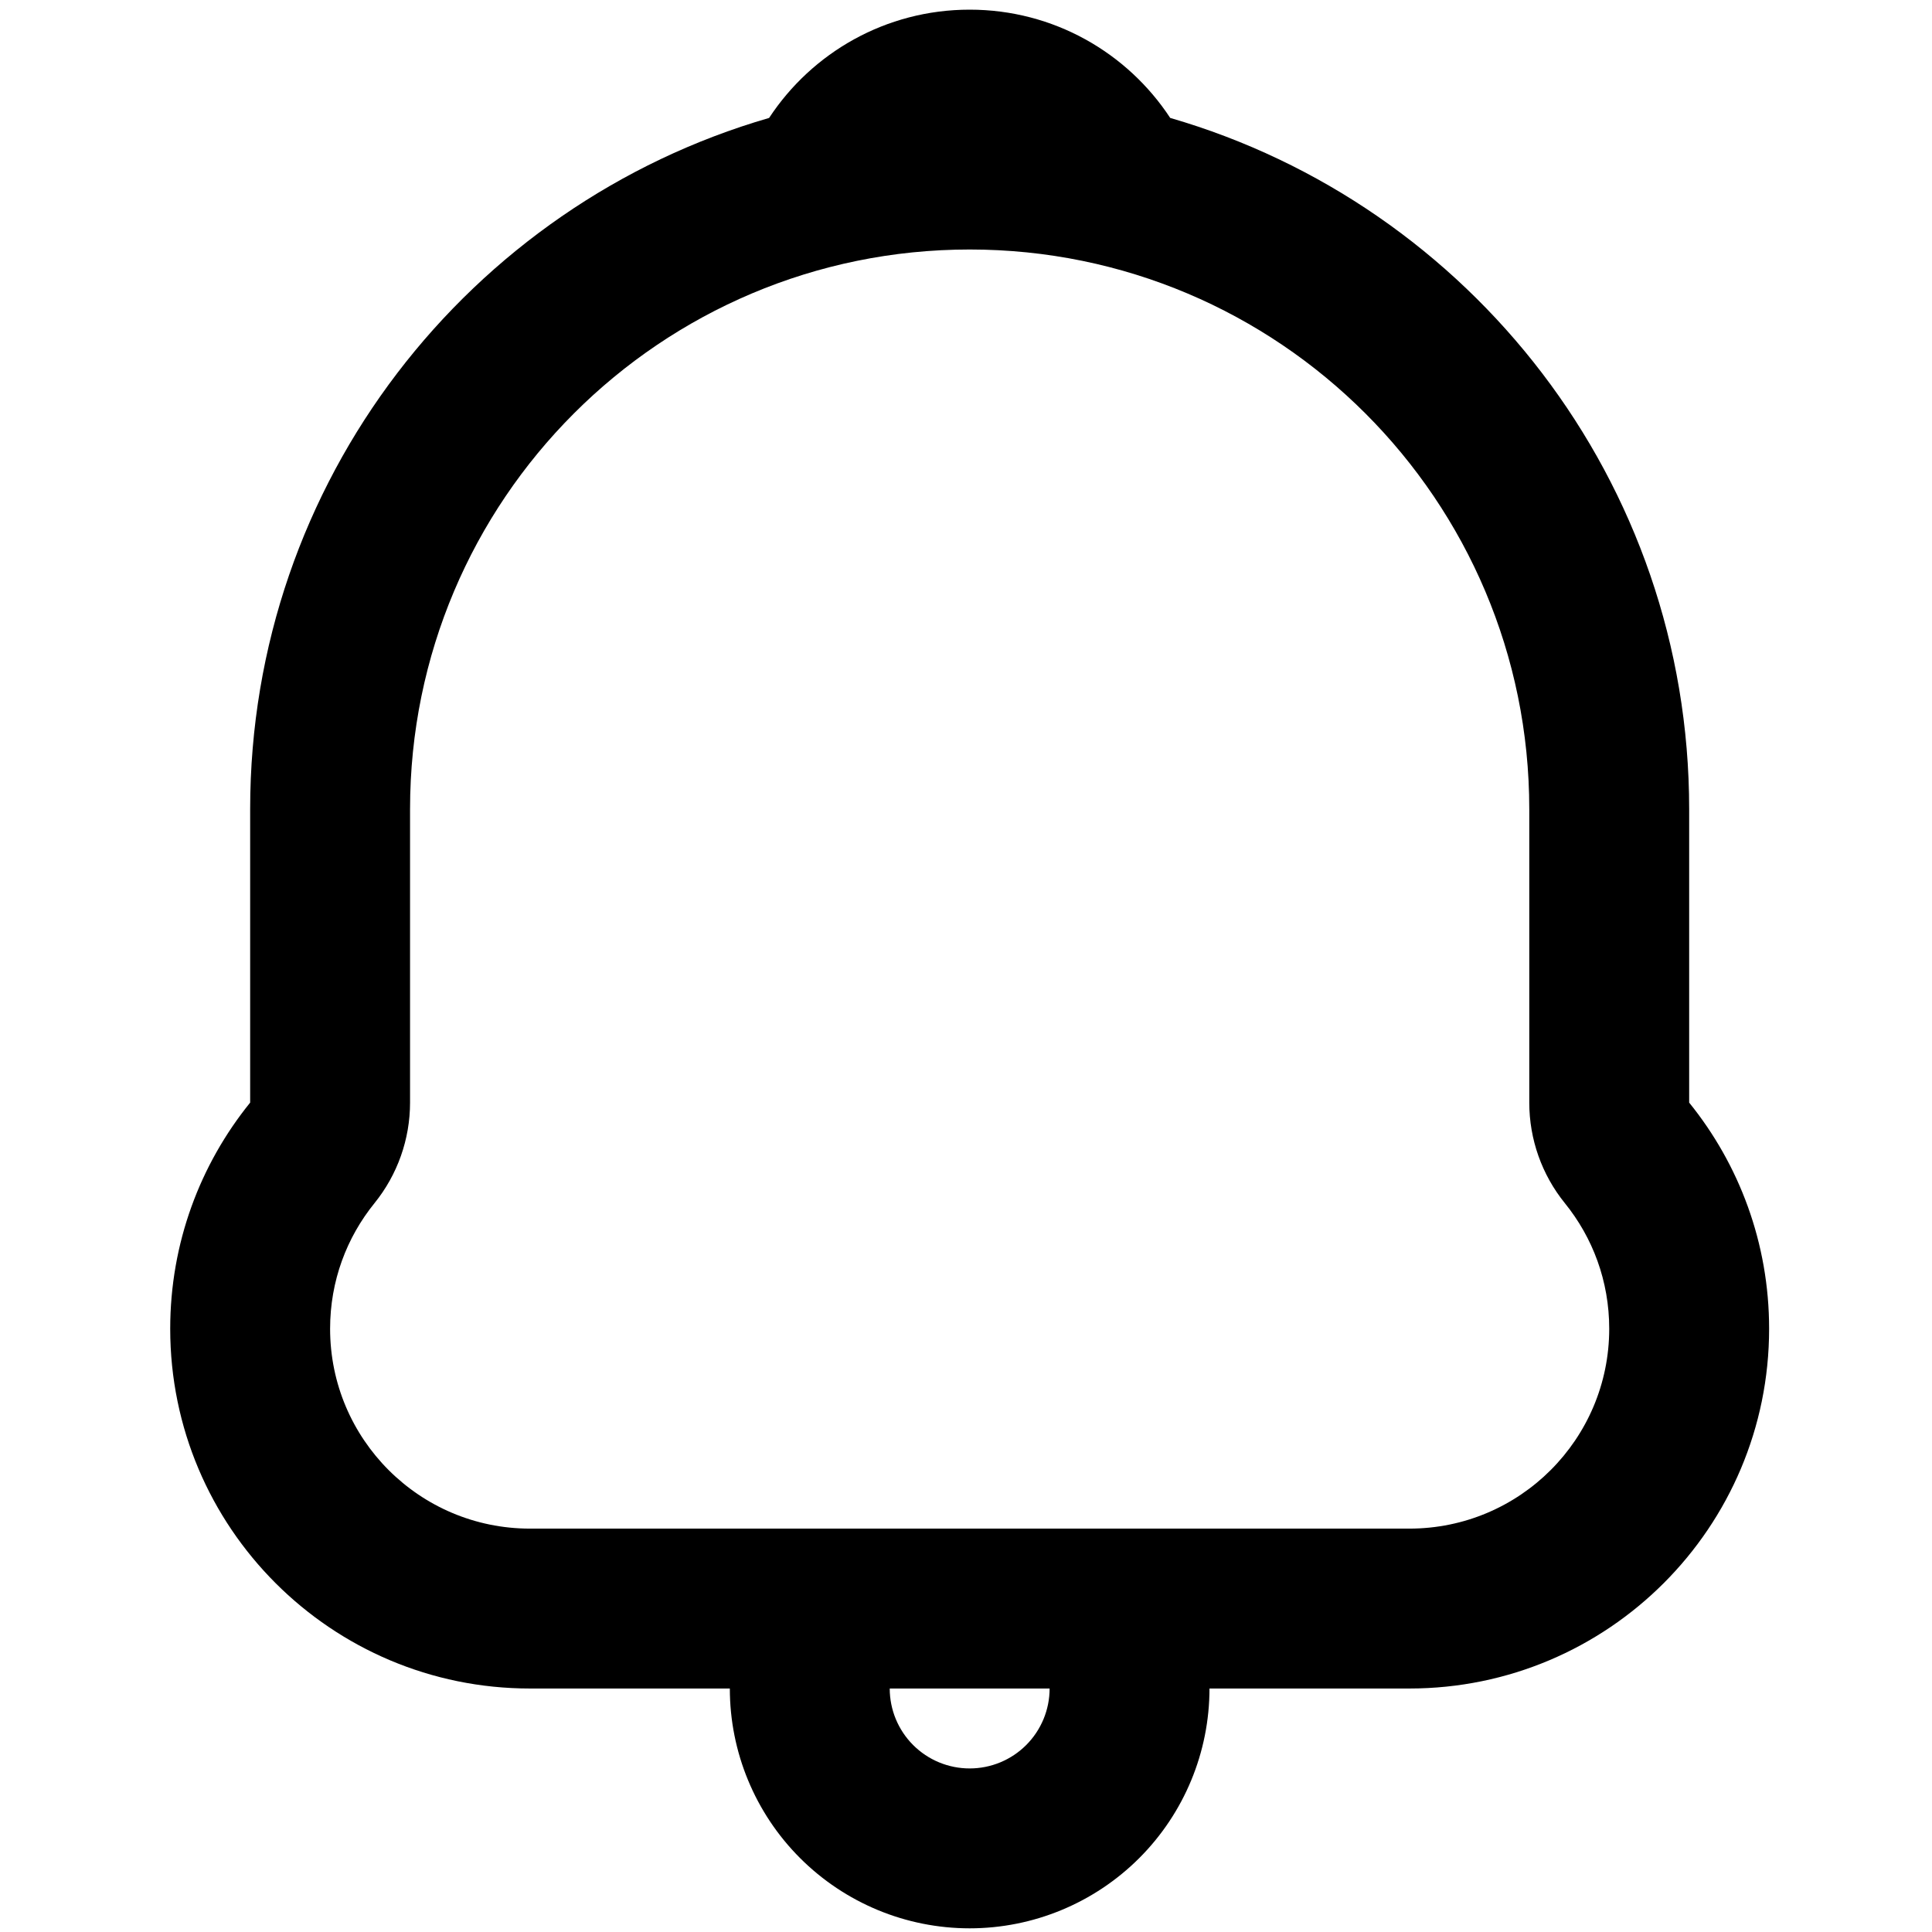 <svg width="100" height="100" viewBox="0 0 100 100" fill="none" xmlns="http://www.w3.org/2000/svg">
<path fill-rule="evenodd" clip-rule="evenodd" d="M60.57 6.104C58.352 2.728 54.531 0.5 50.19 0.5C45.848 0.5 42.027 2.729 39.809 6.104C24.292 10.599 12.948 24.914 12.948 41.879V57.071C10.36 60.269 8.81 64.341 8.81 68.776C8.81 79.06 17.147 87.397 27.431 87.397L37.776 87.397C37.776 90.689 39.084 93.847 41.412 96.174C43.74 98.502 46.897 99.81 50.19 99.81C53.482 99.81 56.639 98.502 58.968 96.174C61.295 93.847 62.603 90.689 62.603 87.397L72.948 87.397C83.232 87.397 91.569 79.06 91.569 68.776C91.569 64.341 90.019 60.269 87.431 57.071V41.879C87.431 24.914 76.087 10.598 60.57 6.104ZM21.224 57.071C21.224 58.966 20.574 60.804 19.382 62.277C17.942 64.056 17.086 66.305 17.086 68.776C17.086 74.489 21.718 79.121 27.431 79.121H72.948C78.662 79.121 83.293 74.489 83.293 68.776C83.293 66.305 82.437 64.056 80.998 62.277C79.805 60.804 79.155 58.966 79.155 57.071V41.879C79.155 25.882 66.187 12.914 50.19 12.914C34.192 12.914 21.224 25.882 21.224 41.879V57.071ZM47.264 90.323C46.488 89.547 46.052 88.494 46.052 87.397H54.328C54.328 88.494 53.892 89.547 53.116 90.323C52.34 91.099 51.287 91.534 50.19 91.534C49.092 91.534 48.04 91.099 47.264 90.323Z" fill="black"/>
</svg>
